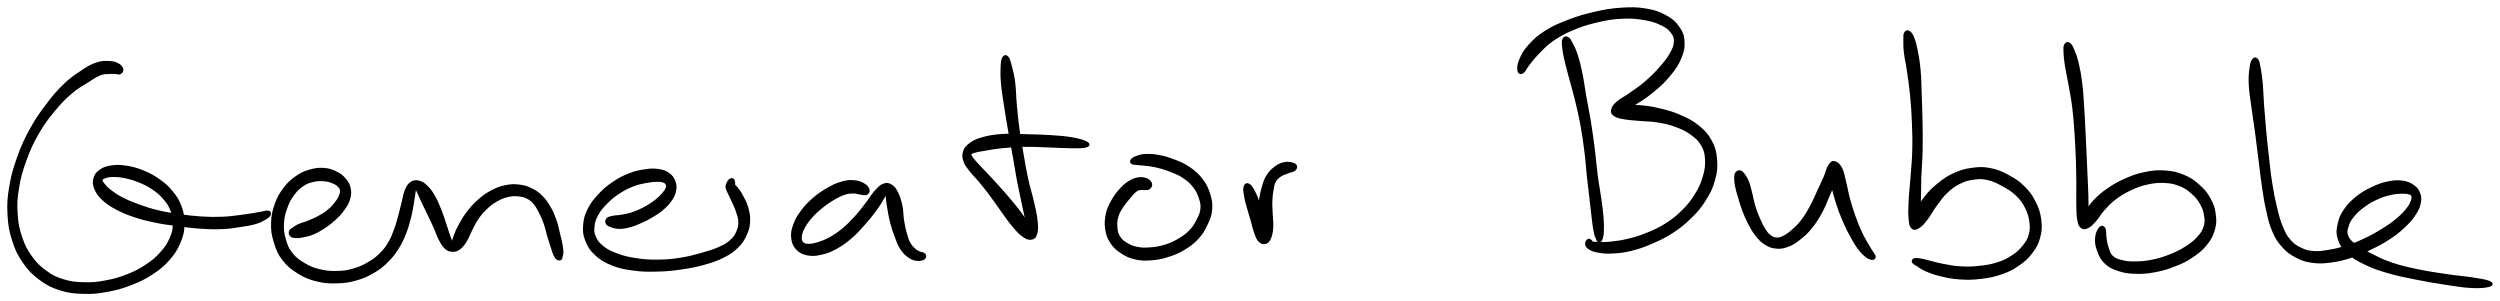 <svg xmlns="http://www.w3.org/2000/svg" id="canvas" viewBox="215.092 284.679 860.505 103.676"><path d="M 257.05,308.58 C 256.92 308.01, 256.57 307.44, 255.69 306.96 C 254.81 306.48, 254.15 306.21, 252.65 306.17 C 251.16 306.12, 250.12 306.06, 248.21 306.73 C 246.29 307.40, 245.28 308.04, 243.08 309.53 C 240.87 311.01, 239.54 311.84, 237.18 314.14 C 234.82 316.44, 233.55 317.97, 231.26 321.02 C 228.98 324.06, 227.72 325.78, 225.76 329.37 C 223.79 332.96, 222.85 335.05, 221.45 338.96 C 220.06 342.88, 219.43 345.03, 218.77 348.93 C 218.12 352.83, 217.98 354.78, 218.17 358.45 C 218.36 362.12, 218.68 363.99, 219.72 367.27 C 220.76 370.55, 221.52 372.16, 223.37 374.83 C 225.21 377.50, 226.46 378.74, 228.96 380.61 C 231.46 382.47, 232.90 383.20, 235.88 384.15 C 238.85 385.09, 240.60 385.23, 243.83 385.33 C 247.07 385.43, 248.79 385.23, 252.03 384.64 C 255.28 384.05, 257.03 383.54, 260.07 382.37 C 263.11 381.19, 264.66 380.45, 267.23 378.78 C 269.81 377.10, 271.04 376.11, 272.93 373.99 C 274.83 371.86, 275.68 370.55, 276.71 368.13 C 277.75 365.72, 278.04 364.37, 278.11 361.91 C 278.19 359.45, 277.92 358.08, 277.10 355.83 C 276.28 353.58, 275.53 352.50, 274.01 350.66 C 272.49 348.81, 271.47 347.99, 269.50 346.61 C 267.53 345.23, 266.34 344.64, 264.15 343.75 C 261.95 342.87, 260.63 342.52, 258.51 342.20 C 256.39 341.87, 255.28 341.86, 253.52 342.11 C 251.77 342.36, 250.91 342.65, 249.75 343.46 C 248.59 344.27, 248.06 344.91, 247.73 346.16 C 247.40 347.41, 247.48 348.29, 248.09 349.72 C 248.70 351.15, 249.33 351.97, 250.77 353.30 C 252.21 354.62, 253.17 355.24, 255.29 356.37 C 257.41 357.50, 258.73 358.05, 261.38 358.94 C 264.03 359.84, 265.58 360.21, 268.54 360.83 C 271.50 361.44, 273.10 361.60, 276.19 362.01 C 279.29 362.43, 280.97 362.70, 284.01 362.90 C 287.05 363.11, 288.68 363.16, 291.40 363.05 C 294.11 362.94, 295.34 362.69, 297.60 362.36 C 299.86 362.03, 301.04 361.85, 302.71 361.39 C 304.37 360.93, 304.94 360.60, 305.95 360.04 C 306.96 359.49, 307.48 359.07, 307.76 358.60 C 308.04 358.12, 307.85 357.79, 307.34 357.67 C 306.83 357.55, 306.27 357.82, 305.22 357.99 C 304.17 358.17, 303.69 358.30, 302.09 358.55 C 300.48 358.80, 299.36 359.00, 297.19 359.25 C 295.03 359.50, 293.87 359.71, 291.28 359.79 C 288.68 359.88, 287.16 359.87, 284.23 359.68 C 281.30 359.49, 279.63 359.27, 276.64 358.84 C 273.65 358.40, 272.09 358.18, 269.29 357.50 C 266.48 356.82, 265.05 356.32, 262.60 355.44 C 260.15 354.55, 258.93 354.03, 257.03 353.05 C 255.12 352.08, 254.36 351.51, 253.10 350.55 C 251.83 349.59, 251.35 349.03, 250.71 348.24 C 250.07 347.46, 249.84 347.16, 249.90 346.63 C 249.95 346.11, 250.21 345.92, 250.99 345.62 C 251.77 345.32, 252.40 345.15, 253.79 345.12 C 255.18 345.09, 256.12 345.12, 257.93 345.48 C 259.75 345.84, 260.93 346.16, 262.87 346.94 C 264.81 347.71, 265.88 348.20, 267.61 349.36 C 269.35 350.52, 270.23 351.23, 271.55 352.74 C 272.87 354.25, 273.49 355.10, 274.19 356.92 C 274.90 358.73, 275.14 359.82, 275.08 361.82 C 275.02 363.82, 274.80 364.89, 273.90 366.91 C 273.01 368.92, 272.26 370.02, 270.58 371.88 C 268.91 373.73, 267.85 374.64, 265.52 376.17 C 263.20 377.71, 261.78 378.45, 258.97 379.55 C 256.16 380.65, 254.50 381.13, 251.49 381.69 C 248.48 382.24, 246.87 382.40, 243.92 382.32 C 240.98 382.23, 239.42 382.09, 236.78 381.27 C 234.14 380.45, 232.94 379.84, 230.72 378.22 C 228.50 376.61, 227.38 375.55, 225.69 373.19 C 224.00 370.84, 223.25 369.42, 222.25 366.44 C 221.24 363.47, 220.89 361.73, 220.67 358.31 C 220.45 354.88, 220.54 353.03, 221.15 349.33 C 221.76 345.62, 222.35 343.52, 223.71 339.78 C 225.07 336.03, 225.99 334.00, 227.94 330.59 C 229.89 327.19, 231.16 325.54, 233.46 322.73 C 235.75 319.93, 237.08 318.58, 239.41 316.56 C 241.74 314.55, 243.11 313.93, 245.12 312.65 C 247.14 311.36, 247.95 310.75, 249.47 310.15 C 250.99 309.55, 251.65 309.75, 252.73 309.65 C 253.80 309.55, 254.12 309.63, 254.84 309.65 C 255.56 309.68, 255.89 309.98, 256.33 309.77 C 256.77 309.55, 257.18 309.14, 257.05 308.58" style="stroke: black; fill: black;"/><path d="M 315.27,365.61 C 315.62 365.97, 316.00 366.07, 316.80 366.13 C 317.60 366.19, 318.05 366.16, 319.26 365.91 C 320.48 365.66, 321.39 365.52, 322.90 364.88 C 324.40 364.24, 325.31 363.69, 326.79 362.71 C 328.27 361.72, 329.02 361.13, 330.28 359.97 C 331.54 358.80, 332.14 358.18, 333.09 356.86 C 334.04 355.55, 334.59 354.83, 335.04 353.38 C 335.49 351.93, 335.60 350.99, 335.33 349.61 C 335.06 348.23, 334.62 347.57, 333.71 346.48 C 332.79 345.39, 332.18 344.87, 330.74 344.17 C 329.31 343.47, 328.33 343.09, 326.52 342.97 C 324.71 342.85, 323.56 343.01, 321.70 343.56 C 319.84 344.10, 318.93 344.50, 317.23 345.69 C 315.53 346.87, 314.61 347.64, 313.20 349.48 C 311.79 351.32, 311.05 352.50, 310.19 354.89 C 309.33 357.29, 308.96 358.81, 308.89 361.45 C 308.82 364.08, 309.06 365.54, 309.84 368.06 C 310.62 370.59, 311.16 371.96, 312.81 374.06 C 314.46 376.16, 315.76 377.13, 318.08 378.55 C 320.41 379.96, 321.81 380.49, 324.44 381.12 C 327.07 381.76, 328.60 381.79, 331.23 381.71 C 333.87 381.63, 335.17 381.43, 337.62 380.74 C 340.07 380.04, 341.37 379.45, 343.49 378.22 C 345.62 376.99, 346.59 376.20, 348.25 374.57 C 349.92 372.94, 350.60 372.01, 351.84 370.07 C 353.07 368.13, 353.56 367.00, 354.42 364.87 C 355.27 362.73, 355.58 361.45, 356.10 359.40 C 356.63 357.35, 356.75 356.28, 357.05 354.62 C 357.34 352.95, 357.41 352.18, 357.59 351.09 C 357.77 349.99, 357.81 349.52, 357.95 349.16 C 358.10 348.80, 358.07 348.91, 358.32 349.28 C 358.58 349.66, 358.76 350.04, 359.23 351.02 C 359.70 352.01, 359.95 352.68, 360.67 354.21 C 361.40 355.73, 362.01 356.91, 362.84 358.66 C 363.68 360.41, 364.12 361.32, 364.86 362.97 C 365.59 364.62, 365.80 365.53, 366.50 366.89 C 367.20 368.24, 367.57 368.97, 368.37 369.76 C 369.18 370.55, 369.62 370.74, 370.54 370.83 C 371.46 370.93, 372.02 370.86, 372.96 370.24 C 373.89 369.62, 374.38 368.98, 375.19 367.74 C 376.01 366.49, 376.22 365.57, 377.03 364.02 C 377.84 362.47, 378.19 361.51, 379.22 359.99 C 380.26 358.46, 380.90 357.66, 382.22 356.39 C 383.55 355.12, 384.34 354.51, 385.84 353.64 C 387.35 352.77, 388.21 352.42, 389.73 352.04 C 391.25 351.67, 392.06 351.66, 393.44 351.77 C 394.82 351.88, 395.49 352.04, 396.62 352.59 C 397.75 353.15, 398.18 353.51, 399.08 354.54 C 399.97 355.57, 400.36 356.32, 401.09 357.75 C 401.83 359.17, 402.20 360.05, 402.76 361.66 C 403.33 363.28, 403.45 364.25, 403.91 365.83 C 404.38 367.41, 404.69 368.32, 405.10 369.56 C 405.51 370.81, 405.59 371.25, 405.94 372.04 C 406.30 372.84, 406.49 373.19, 406.87 373.54 C 407.24 373.90, 407.58 373.85, 407.84 373.81 C 408.11 373.77, 408.11 373.51, 408.19 373.33 C 408.27 373.16, 408.19 373.31, 408.25 372.94 C 408.31 372.57, 408.52 372.30, 408.51 371.47 C 408.50 370.64, 408.43 370.09, 408.19 368.78 C 407.95 367.47, 407.72 366.57, 407.30 364.91 C 406.89 363.24, 406.76 362.24, 406.12 360.47 C 405.49 358.70, 405.09 357.68, 404.13 356.06 C 403.18 354.44, 402.60 353.61, 401.36 352.38 C 400.12 351.15, 399.44 350.66, 397.91 349.93 C 396.39 349.19, 395.52 348.91, 393.74 348.70 C 391.96 348.50, 390.92 348.52, 389.01 348.92 C 387.11 349.33, 386.06 349.76, 384.23 350.74 C 382.40 351.72, 381.48 352.42, 379.88 353.83 C 378.28 355.24, 377.51 356.15, 376.23 357.80 C 374.95 359.46, 374.38 360.48, 373.48 362.11 C 372.58 363.73, 372.23 364.65, 371.73 365.93 C 371.23 367.20, 371.16 367.82, 370.96 368.49 C 370.76 369.15, 370.85 369.29, 370.74 369.25 C 370.64 369.21, 370.69 369.03, 370.43 368.31 C 370.17 367.58, 369.90 366.94, 369.45 365.62 C 368.99 364.29, 368.75 363.39, 368.17 361.68 C 367.59 359.96, 367.30 358.91, 366.54 357.03 C 365.77 355.15, 365.27 353.88, 364.34 352.27 C 363.42 350.67, 362.92 350.00, 361.90 349.01 C 360.88 348.02, 360.31 347.59, 359.26 347.34 C 358.21 347.08, 357.52 347.16, 356.65 347.74 C 355.78 348.33, 355.45 349.01, 354.91 350.25 C 354.36 351.49, 354.35 352.28, 353.93 353.94 C 353.50 355.59, 353.32 356.58, 352.79 358.52 C 352.25 360.46, 351.98 361.67, 351.25 363.64 C 350.51 365.62, 350.16 366.66, 349.12 368.39 C 348.08 370.13, 347.50 370.90, 346.05 372.31 C 344.61 373.71, 343.75 374.35, 341.88 375.41 C 340.02 376.47, 338.88 377.00, 336.73 377.61 C 334.59 378.21, 333.45 378.38, 331.14 378.43 C 328.84 378.48, 327.50 378.42, 325.22 377.87 C 322.95 377.33, 321.76 376.87, 319.78 375.70 C 317.81 374.54, 316.71 373.77, 315.35 372.06 C 313.99 370.34, 313.59 369.22, 312.99 367.12 C 312.38 365.02, 312.23 363.78, 312.34 361.57 C 312.45 359.37, 312.80 358.10, 313.52 356.09 C 314.24 354.08, 314.82 353.07, 315.94 351.53 C 317.06 350.00, 317.79 349.33, 319.12 348.40 C 320.46 347.47, 321.19 347.24, 322.62 346.87 C 324.06 346.50, 324.94 346.48, 326.30 346.55 C 327.66 346.62, 328.37 346.83, 329.42 347.22 C 330.48 347.60, 330.94 347.88, 331.58 348.46 C 332.21 349.03, 332.46 349.32, 332.58 350.10 C 332.69 350.88, 332.56 351.39, 332.15 352.35 C 331.74 353.31, 331.34 353.89, 330.52 354.90 C 329.70 355.90, 329.18 356.47, 328.04 357.38 C 326.90 358.30, 326.16 358.73, 324.82 359.47 C 323.47 360.21, 322.65 360.54, 321.31 361.08 C 319.97 361.63, 319.14 361.75, 318.10 362.22 C 317.06 362.68, 316.71 362.98, 316.10 363.41 C 315.50 363.83, 315.24 363.88, 315.07 364.32 C 314.91 364.76, 314.93 365.25, 315.27 365.61" style="stroke: black; fill: black;"/><path d="M 424.10,361.54 C 424.41 362.01, 424.85 362.21, 425.76 362.50 C 426.67 362.79, 427.33 363.02, 428.65 362.97 C 429.97 362.92, 430.89 362.70, 432.37 362.27 C 433.85 361.83, 434.55 361.49, 436.04 360.81 C 437.53 360.12, 438.38 359.72, 439.83 358.82 C 441.28 357.93, 442.05 357.44, 443.28 356.35 C 444.51 355.25, 445.17 354.58, 445.98 353.34 C 446.79 352.11, 447.13 351.41, 447.34 350.15 C 447.56 348.90, 447.50 348.21, 447.04 347.09 C 446.58 345.97, 446.15 345.31, 445.04 344.56 C 443.93 343.80, 443.13 343.53, 441.51 343.32 C 439.89 343.10, 438.93 343.16, 436.93 343.47 C 434.94 343.78, 433.73 344.00, 431.56 344.88 C 429.38 345.76, 428.11 346.43, 426.06 347.85 C 424.00 349.27, 422.95 350.18, 421.29 351.99 C 419.63 353.81, 418.74 354.87, 417.74 356.94 C 416.74 359.01, 416.44 360.24, 416.30 362.33 C 416.16 364.42, 416.25 365.45, 417.03 367.41 C 417.82 369.36, 418.46 370.47, 420.21 372.11 C 421.97 373.74, 423.23 374.52, 425.82 375.57 C 428.42 376.61, 430.06 376.91, 433.19 377.33 C 436.31 377.75, 438.13 377.75, 441.43 377.66 C 444.74 377.58, 446.50 377.39, 449.71 376.92 C 452.93 376.45, 454.64 376.12, 457.51 375.31 C 460.38 374.50, 461.83 374.00, 464.07 372.87 C 466.31 371.73, 467.23 371.07, 468.72 369.62 C 470.22 368.18, 470.74 367.33, 471.55 365.64 C 472.36 363.94, 472.64 362.99, 472.77 361.14 C 472.90 359.30, 472.68 358.17, 472.22 356.39 C 471.75 354.62, 471.15 353.64, 470.43 352.27 C 469.71 350.90, 469.28 350.35, 468.62 349.53 C 467.95 348.71, 467.51 348.41, 467.10 348.17 C 466.68 347.92, 466.60 348.15, 466.55 348.31 C 466.50 348.48, 466.65 348.91, 466.85 349.02 C 467.05 349.13, 467.44 349.32, 467.57 348.86 C 467.69 348.41, 467.69 347.19, 467.46 346.76 C 467.23 346.33, 466.79 346.48, 466.42 346.70 C 466.05 346.91, 465.84 347.34, 465.63 347.83 C 465.41 348.32, 465.25 348.51, 465.34 349.16 C 465.43 349.81, 465.67 350.17, 466.08 351.09 C 466.48 352.01, 466.79 352.51, 467.35 353.77 C 467.91 355.02, 468.41 355.91, 468.88 357.37 C 469.35 358.82, 469.68 359.63, 469.71 361.05 C 469.74 362.47, 469.61 363.16, 469.03 364.47 C 468.45 365.78, 468.09 366.47, 466.83 367.60 C 465.58 368.73, 464.79 369.20, 462.75 370.12 C 460.71 371.03, 459.33 371.44, 456.64 372.20 C 453.94 372.95, 452.31 373.42, 449.26 373.89 C 446.21 374.36, 444.50 374.52, 441.38 374.54 C 438.27 374.56, 436.53 374.44, 433.67 373.98 C 430.82 373.53, 429.38 373.14, 427.11 372.28 C 424.84 371.42, 423.82 370.88, 422.34 369.68 C 420.86 368.48, 420.34 367.71, 419.72 366.29 C 419.09 364.87, 419.05 364.16, 419.23 362.58 C 419.41 361.01, 419.69 360.05, 420.60 358.41 C 421.51 356.77, 422.29 355.88, 423.79 354.37 C 425.28 352.86, 426.26 352.06, 428.09 350.86 C 429.92 349.66, 431.05 349.11, 432.95 348.37 C 434.84 347.63, 435.91 347.47, 437.57 347.15 C 439.24 346.83, 440.06 346.78, 441.26 346.77 C 442.47 346.75, 442.91 346.82, 443.60 347.09 C 444.29 347.35, 444.48 347.60, 444.70 348.09 C 444.92 348.57, 444.97 348.84, 444.71 349.51 C 444.45 350.18, 444.15 350.60, 443.42 351.44 C 442.69 352.29, 442.13 352.85, 441.05 353.73 C 439.97 354.60, 439.31 355.05, 438.01 355.81 C 436.72 356.57, 435.92 356.96, 434.58 357.52 C 433.25 358.08, 432.60 358.29, 431.35 358.62 C 430.10 358.95, 429.40 359.01, 428.31 359.18 C 427.23 359.35, 426.74 359.28, 425.92 359.47 C 425.10 359.67, 424.58 359.74, 424.21 360.15 C 423.85 360.57, 423.79 361.07, 424.10 361.54" style="stroke: black; fill: black;"/><path d="M 513.92,350.10 C 513.77 349.52, 513.46 348.93, 512.52 348.35 C 511.57 347.77, 510.72 347.35, 509.18 347.21 C 507.65 347.07, 506.68 347.14, 504.86 347.66 C 503.03 348.17, 501.98 348.68, 500.05 349.79 C 498.12 350.90, 497.00 351.64, 495.21 353.19 C 493.43 354.75, 492.46 355.75, 491.13 357.55 C 489.80 359.36, 489.20 360.41, 488.56 362.22 C 487.92 364.03, 487.74 365.00, 487.92 366.60 C 488.11 368.19, 488.47 369.09, 489.48 370.19 C 490.50 371.28, 491.38 371.73, 493.01 372.08 C 494.64 372.42, 495.67 372.32, 497.61 371.90 C 499.55 371.48, 500.67 371.07, 502.70 369.97 C 504.73 368.88, 505.85 368.06, 507.76 366.44 C 509.67 364.83, 510.58 363.75, 512.25 361.89 C 513.93 360.03, 514.77 359.00, 516.14 357.14 C 517.51 355.28, 518.25 354.04, 519.09 352.59 C 519.92 351.14, 520.02 350.46, 520.32 349.90 C 520.62 349.34, 520.55 349.34, 520.57 349.78 C 520.60 350.23, 520.35 350.82, 520.44 352.14 C 520.53 353.46, 520.69 354.55, 521.00 356.39 C 521.32 358.24, 521.49 359.43, 522.00 361.37 C 522.51 363.31, 522.88 364.34, 523.55 366.09 C 524.23 367.85, 524.45 368.76, 525.37 370.15 C 526.29 371.53, 527.04 372.25, 528.16 373.02 C 529.29 373.79, 530.00 373.91, 531.00 373.99 C 531.99 374.08, 532.70 373.81, 533.13 373.46 C 533.56 373.12, 533.46 372.63, 533.14 372.27 C 532.82 371.92, 532.19 372.01, 531.55 371.70 C 530.90 371.40, 530.62 371.38, 529.92 370.74 C 529.21 370.10, 528.65 369.66, 528.01 368.51 C 527.38 367.37, 527.18 366.62, 526.73 365.03 C 526.28 363.44, 526.08 362.45, 525.78 360.56 C 525.48 358.68, 525.62 357.47, 525.22 355.59 C 524.82 353.71, 524.48 352.57, 523.80 351.18 C 523.11 349.80, 522.71 349.21, 521.79 348.65 C 520.88 348.09, 520.30 347.98, 519.24 348.39 C 518.18 348.80, 517.68 349.38, 516.49 350.70 C 515.31 352.02, 514.69 353.24, 513.31 355.00 C 511.94 356.77, 511.21 357.79, 509.63 359.51 C 508.05 361.24, 507.15 362.19, 505.41 363.64 C 503.67 365.08, 502.66 365.76, 500.92 366.73 C 499.18 367.70, 498.23 368.02, 496.73 368.50 C 495.22 368.97, 494.49 369.11, 493.40 369.10 C 492.31 369.09, 491.85 368.97, 491.28 368.44 C 490.71 367.91, 490.54 367.45, 490.56 366.44 C 490.59 365.43, 490.75 364.74, 491.41 363.40 C 492.08 362.05, 492.63 361.18, 493.87 359.71 C 495.12 358.24, 496.03 357.38, 497.64 356.05 C 499.25 354.72, 500.29 354.02, 501.94 353.05 C 503.59 352.08, 504.50 351.64, 505.91 351.19 C 507.32 350.74, 507.89 350.79, 508.99 350.79 C 510.10 350.79, 510.59 351.10, 511.44 351.20 C 512.28 351.30, 512.74 351.51, 513.23 351.29 C 513.73 351.07, 514.06 350.69, 513.92 350.10" style="stroke: black; fill: black;"/><path d="M 560.51,304.69 C 560.15 305.36, 560.07 306.16, 559.99 307.93 C 559.92 309.70, 559.90 310.86, 560.14 313.53 C 560.39 316.21, 560.72 318.03, 561.21 321.30 C 561.71 324.56, 562.03 326.44, 562.62 329.87 C 563.22 333.31, 563.58 335.08, 564.19 338.47 C 564.79 341.87, 565.04 343.69, 565.64 346.86 C 566.25 350.03, 566.62 351.57, 567.19 354.32 C 567.77 357.07, 568.05 358.50, 568.52 360.60 C 568.99 362.70, 569.21 363.79, 569.53 364.81 C 569.84 365.84, 570.12 365.96, 570.09 365.72 C 570.07 365.47, 570.00 364.87, 569.39 363.60 C 568.79 362.32, 568.35 361.25, 567.07 359.34 C 565.79 357.43, 564.67 356.11, 562.98 354.06 C 561.29 352.00, 560.28 350.91, 558.64 349.07 C 557.00 347.24, 556.18 346.38, 554.77 344.88 C 553.37 343.38, 552.67 342.72, 551.63 341.57 C 550.58 340.43, 550.08 339.92, 549.56 339.14 C 549.04 338.36, 548.85 338.12, 549.01 337.66 C 549.18 337.19, 549.39 337.13, 550.38 336.81 C 551.38 336.50, 552.02 336.42, 553.98 336.09 C 555.94 335.76, 557.39 335.46, 560.19 335.18 C 562.98 334.91, 564.66 334.76, 567.95 334.72 C 571.24 334.67, 573.47 334.86, 576.65 334.96 C 579.82 335.06, 581.40 335.21, 583.83 335.22 C 586.26 335.22, 587.78 335.26, 588.81 334.97 C 589.83 334.69, 589.89 334.32, 588.94 333.81 C 587.99 333.30, 586.50 332.86, 584.08 332.44 C 581.65 332.01, 580.03 331.91, 576.81 331.69 C 573.59 331.48, 571.36 331.44, 567.97 331.36 C 564.58 331.29, 562.82 331.09, 559.86 331.30 C 556.89 331.52, 555.31 331.82, 553.15 332.44 C 550.99 333.06, 550.26 333.47, 549.04 334.39 C 547.81 335.31, 547.38 335.85, 547.02 337.02 C 546.67 338.20, 546.79 338.95, 547.25 340.24 C 547.72 341.53, 548.32 342.12, 549.35 343.47 C 550.39 344.81, 551.11 345.39, 552.42 346.96 C 553.72 348.53, 554.44 349.40, 555.89 351.33 C 557.34 353.26, 558.14 354.49, 559.68 356.61 C 561.22 358.73, 562.12 360.15, 563.60 361.94 C 565.08 363.72, 565.81 364.59, 567.09 365.55 C 568.36 366.50, 569.07 366.85, 569.99 366.70 C 570.91 366.56, 571.35 366.16, 571.68 364.83 C 572.02 363.50, 571.93 362.31, 571.66 360.07 C 571.39 357.83, 570.99 356.39, 570.35 353.63 C 569.72 350.87, 569.17 349.41, 568.49 346.28 C 567.81 343.15, 567.54 341.36, 566.95 337.98 C 566.36 334.61, 566.01 332.84, 565.54 329.42 C 565.07 326.00, 564.91 324.14, 564.60 320.88 C 564.30 317.62, 564.37 315.76, 564.03 313.11 C 563.69 310.46, 563.35 309.33, 562.91 307.62 C 562.47 305.91, 562.31 305.16, 561.83 304.57 C 561.35 303.98, 560.88 304.01, 560.51 304.69" style="stroke: black; fill: black;"/><path d="M 611.14,347.99 C 610.99 347.45, 610.66 346.96, 609.85 346.60 C 609.04 346.24, 608.28 346.05, 607.09 346.20 C 605.91 346.36, 605.19 346.61, 603.94 347.37 C 602.69 348.13, 602.03 348.69, 600.84 350.01 C 599.65 351.33, 598.93 352.27, 598.00 353.97 C 597.07 355.66, 596.58 356.56, 596.18 358.50 C 595.79 360.43, 595.71 361.72, 596.01 363.64 C 596.32 365.56, 596.70 366.55, 597.73 368.11 C 598.76 369.66, 599.53 370.34, 601.17 371.42 C 602.80 372.49, 603.85 373.02, 605.91 373.49 C 607.97 373.96, 609.23 373.94, 611.47 373.78 C 613.70 373.61, 614.89 373.35, 617.08 372.66 C 619.27 371.97, 620.42 371.52, 622.43 370.32 C 624.43 369.12, 625.58 368.30, 627.13 366.64 C 628.68 364.99, 629.24 363.99, 630.17 362.04 C 631.11 360.10, 631.61 359.01, 631.81 356.93 C 632.01 354.85, 631.82 353.70, 631.19 351.64 C 630.56 349.58, 630.02 348.44, 628.66 346.63 C 627.30 344.83, 626.29 343.95, 624.37 342.62 C 622.44 341.29, 621.18 340.81, 619.03 339.98 C 616.88 339.15, 615.62 338.82, 613.62 338.46 C 611.63 338.11, 610.56 338.10, 609.04 338.20 C 607.52 338.30, 606.92 338.61, 606.05 338.95 C 605.17 339.30, 604.90 339.55, 604.67 339.91 C 604.43 340.26, 604.54 340.51, 604.87 340.73 C 605.21 340.94, 605.52 340.87, 606.34 340.97 C 607.16 341.07, 607.65 341.05, 608.97 341.21 C 610.29 341.37, 611.19 341.38, 612.95 341.79 C 614.70 342.20, 615.86 342.52, 617.76 343.25 C 619.66 343.99, 620.79 344.39, 622.44 345.47 C 624.10 346.56, 624.89 347.24, 626.03 348.67 C 627.18 350.10, 627.61 351.02, 628.16 352.61 C 628.70 354.21, 628.93 355.03, 628.77 356.63 C 628.61 358.23, 628.15 359.08, 627.34 360.63 C 626.54 362.18, 626.08 363.01, 624.75 364.37 C 623.42 365.72, 622.43 366.38, 620.69 367.39 C 618.96 368.39, 617.96 368.82, 616.07 369.40 C 614.17 369.98, 613.09 370.15, 611.20 370.30 C 609.31 370.45, 608.28 370.48, 606.61 370.16 C 604.94 369.85, 604.12 369.48, 602.85 368.74 C 601.58 367.99, 600.99 367.54, 600.27 366.43 C 599.54 365.33, 599.37 364.63, 599.23 363.20 C 599.08 361.77, 599.13 360.75, 599.53 359.27 C 599.92 357.80, 600.36 357.19, 601.20 355.84 C 602.05 354.50, 602.82 353.68, 603.76 352.56 C 604.70 351.45, 605.12 350.89, 605.90 350.29 C 606.67 349.69, 606.96 349.71, 607.62 349.58 C 608.28 349.44, 608.60 349.68, 609.20 349.62 C 609.80 349.57, 610.23 349.64, 610.62 349.31 C 611.01 348.98, 611.30 348.53, 611.14 347.99" style="stroke: black; fill: black;"/><path d="M 643.63,348.95 C 643.38 349.71, 643.58 350.80, 643.82 352.27 C 644.05 353.74, 644.37 354.63, 644.82 356.29 C 645.27 357.94, 645.61 358.91, 646.08 360.54 C 646.55 362.17, 646.66 363.07, 647.17 364.45 C 647.67 365.83, 647.91 366.70, 648.59 367.44 C 649.28 368.18, 649.89 368.32, 650.59 368.15 C 651.29 367.97, 651.66 367.61, 652.11 366.56 C 652.56 365.51, 652.74 364.54, 652.85 362.90 C 652.96 361.26, 652.72 360.17, 652.66 358.36 C 652.60 356.55, 652.48 355.56, 652.54 353.85 C 652.61 352.13, 652.73 351.17, 652.99 349.78 C 653.25 348.39, 653.29 347.86, 653.84 346.91 C 654.38 345.96, 654.87 345.62, 655.73 345.03 C 656.60 344.44, 657.15 344.37, 658.15 343.95 C 659.15 343.53, 660.24 343.43, 660.72 342.92 C 661.20 342.40, 661.24 341.76, 660.56 341.37 C 659.87 340.98, 658.62 340.72, 657.30 340.95 C 655.97 341.19, 655.13 341.66, 653.94 342.56 C 652.76 343.45, 652.18 344.13, 651.37 345.42 C 650.57 346.72, 650.41 347.41, 649.92 349.03 C 649.44 350.64, 649.23 351.65, 648.95 353.51 C 648.68 355.36, 648.64 356.43, 648.54 358.32 C 648.44 360.20, 648.34 361.29, 648.46 362.91 C 648.57 364.53, 648.77 365.49, 649.13 366.43 C 649.50 367.36, 649.94 367.57, 650.29 367.59 C 650.63 367.60, 650.79 367.32, 650.85 366.52 C 650.90 365.71, 650.78 364.94, 650.54 363.55 C 650.31 362.16, 650.10 361.23, 649.67 359.56 C 649.24 357.89, 648.95 356.86, 648.39 355.20 C 647.84 353.54, 647.56 352.62, 646.90 351.28 C 646.23 349.93, 645.72 348.95, 645.07 348.48 C 644.41 348.02, 643.88 348.20, 643.63 348.95" style="stroke: black; fill: black;"/><path d="M 753.40,298.18 C 753.13 298.70, 753.13 299.16, 753.23 300.44 C 753.33 301.72, 753.45 302.51, 753.90 304.58 C 754.34 306.64, 754.74 308.00, 755.46 310.76 C 756.18 313.52, 756.71 315.11, 757.52 318.39 C 758.32 321.68, 758.80 323.57, 759.48 327.18 C 760.15 330.80, 760.44 332.83, 760.90 336.46 C 761.37 340.09, 761.44 341.96, 761.80 345.35 C 762.17 348.74, 762.39 350.45, 762.73 353.40 C 763.07 356.35, 763.22 357.85, 763.50 360.09 C 763.79 362.33, 763.88 363.27, 764.16 364.59 C 764.43 365.92, 764.68 366.13, 764.90 366.71 C 765.11 367.29, 765.06 367.34, 765.24 367.51 C 765.42 367.68, 765.58 367.74, 765.80 367.56 C 766.01 367.39, 766.13 367.29, 766.30 366.66 C 766.47 366.02, 766.59 365.76, 766.64 364.38 C 766.69 363.01, 766.73 362.05, 766.56 359.78 C 766.38 357.51, 766.17 355.97, 765.77 353.02 C 765.36 350.07, 764.96 348.40, 764.52 345.02 C 764.08 341.64, 764.01 339.79, 763.55 336.13 C 763.08 332.46, 762.80 330.38, 762.21 326.71 C 761.61 323.03, 761.16 321.12, 760.57 317.75 C 759.98 314.38, 759.84 312.71, 759.25 309.87 C 758.66 307.03, 758.29 305.61, 757.62 303.57 C 756.96 301.53, 756.53 300.80, 755.93 299.66 C 755.33 298.51, 755.11 298.14, 754.60 297.84 C 754.10 297.55, 753.68 297.66, 753.40 298.18" style="stroke: black; fill: black;"/><path d="M 739.16,309.45 C 739.78 309.05, 739.99 308.19, 741.00 306.92 C 742.00 305.66, 742.56 304.80, 744.19 303.13 C 745.82 301.46, 746.76 300.25, 749.16 298.56 C 751.57 296.87, 753.13 296.00, 756.21 294.68 C 759.29 293.36, 761.17 292.77, 764.56 291.96 C 767.96 291.15, 769.89 290.81, 773.19 290.64 C 776.49 290.46, 778.29 290.65, 781.06 291.10 C 783.82 291.56, 785.11 292.01, 787.02 292.93 C 788.93 293.84, 789.66 294.44, 790.60 295.66 C 791.54 296.89, 791.79 297.55, 791.73 299.07 C 791.67 300.58, 791.32 301.42, 790.29 303.24 C 789.27 305.06, 788.34 306.19, 786.61 308.16 C 784.88 310.12, 783.69 311.29, 781.64 313.07 C 779.59 314.84, 778.30 315.65, 776.34 317.04 C 774.39 318.44, 773.13 318.91, 771.88 320.02 C 770.64 321.14, 770.29 321.75, 770.12 322.61 C 769.96 323.47, 770.22 323.78, 771.05 324.31 C 771.89 324.85, 772.62 324.97, 774.31 325.27 C 776.01 325.57, 777.20 325.58, 779.53 325.81 C 781.86 326.03, 783.46 325.94, 785.98 326.38 C 788.50 326.81, 789.81 327.09, 792.11 327.96 C 794.41 328.84, 795.67 329.41, 797.48 330.75 C 799.29 332.09, 800.15 332.87, 801.14 334.66 C 802.14 336.44, 802.36 337.49, 802.46 339.69 C 802.57 341.89, 802.37 343.24, 801.66 345.65 C 800.95 348.06, 800.34 349.40, 798.91 351.72 C 797.49 354.05, 796.55 355.23, 794.52 357.27 C 792.48 359.31, 791.22 360.33, 788.76 361.91 C 786.29 363.50, 784.82 364.13, 782.19 365.21 C 779.57 366.29, 778.14 366.70, 775.64 367.32 C 773.14 367.94, 771.73 368.09, 769.70 368.32 C 767.67 368.54, 766.82 368.46, 765.49 368.46 C 764.17 368.47, 763.70 368.33, 763.07 368.33 C 762.44 368.33, 762.41 368.56, 762.35 368.47 C 762.30 368.38, 762.90 368.12, 762.79 367.90 C 762.68 367.68, 762.12 367.20, 761.80 367.38 C 761.48 367.56, 761.07 368.22, 761.20 368.79 C 761.33 369.37, 761.64 369.76, 762.45 370.23 C 763.26 370.70, 763.76 370.91, 765.26 371.15 C 766.76 371.40, 767.72 371.57, 769.95 371.45 C 772.19 371.33, 773.74 371.22, 776.44 370.56 C 779.14 369.90, 780.63 369.36, 783.43 368.16 C 786.24 366.95, 787.79 366.26, 790.46 364.54 C 793.12 362.81, 794.49 361.73, 796.75 359.52 C 799.01 357.31, 800.11 356.08, 801.74 353.49 C 803.38 350.90, 804.15 349.38, 804.92 346.58 C 805.70 343.78, 805.84 342.15, 805.61 339.47 C 805.38 336.80, 805.02 335.45, 803.79 333.20 C 802.56 330.95, 801.52 329.91, 799.45 328.22 C 797.38 326.53, 795.97 325.89, 793.44 324.76 C 790.90 323.63, 789.48 323.25, 786.78 322.58 C 784.08 321.91, 782.41 321.64, 779.93 321.42 C 777.46 321.20, 776.13 321.26, 774.40 321.48 C 772.66 321.70, 771.92 322.17, 771.26 322.53 C 770.60 322.89, 770.64 323.30, 771.08 323.28 C 771.53 323.26, 772.05 323.11, 773.49 322.44 C 774.93 321.78, 776.17 321.27, 778.29 319.97 C 780.40 318.66, 781.81 317.77, 784.05 315.90 C 786.29 314.03, 787.64 312.85, 789.49 310.61 C 791.34 308.37, 792.31 307.02, 793.30 304.70 C 794.28 302.38, 794.54 301.13, 794.42 299.02 C 794.30 296.91, 793.89 295.88, 792.68 294.15 C 791.46 292.42, 790.56 291.58, 788.33 290.36 C 786.11 289.15, 784.62 288.60, 781.56 288.10 C 778.50 287.59, 776.55 287.60, 773.03 287.83 C 769.50 288.06, 767.52 288.44, 763.93 289.25 C 760.35 290.07, 758.44 290.64, 755.09 291.92 C 751.75 293.20, 749.95 293.92, 747.22 295.65 C 744.49 297.38, 743.20 298.61, 741.44 300.57 C 739.69 302.52, 739.15 303.75, 738.44 305.43 C 737.73 307.11, 737.75 308.15, 737.89 308.95 C 738.04 309.76, 738.54 309.86, 739.16 309.45" style="stroke: black; fill: black;"/><path d="M 812.96,344.16 C 812.64 344.53, 812.56 344.80, 812.51 345.67 C 812.47 346.54, 812.49 347.13, 812.74 348.50 C 813.00 349.86, 813.30 350.79, 813.80 352.49 C 814.30 354.20, 814.56 355.19, 815.26 357.02 C 815.95 358.84, 816.39 359.91, 817.28 361.61 C 818.17 363.31, 818.65 364.16, 819.72 365.51 C 820.79 366.86, 821.31 367.49, 822.63 368.34 C 823.96 369.19, 824.78 369.59, 826.35 369.75 C 827.92 369.92, 828.85 369.75, 830.46 369.15 C 832.08 368.55, 832.86 367.98, 834.44 366.75 C 836.01 365.51, 836.86 364.78, 838.33 362.97 C 839.80 361.16, 840.58 359.92, 841.80 357.69 C 843.03 355.45, 843.50 354.02, 844.44 351.81 C 845.39 349.60, 846.01 348.48, 846.51 346.62 C 847.00 344.76, 847.01 343.59, 846.94 342.51 C 846.86 341.44, 846.36 341.08, 846.11 341.26 C 845.87 341.44, 845.75 342.05, 845.70 343.40 C 845.65 344.75, 845.52 345.84, 845.86 347.99 C 846.19 350.14, 846.61 351.63, 847.39 354.15 C 848.18 356.66, 848.75 358.16, 849.78 360.56 C 850.81 362.97, 851.46 364.22, 852.54 366.17 C 853.62 368.12, 854.13 368.99, 855.17 370.33 C 856.20 371.67, 856.83 372.22, 857.72 372.88 C 858.61 373.54, 859.13 373.63, 859.62 373.64 C 860.12 373.65, 860.26 373.38, 860.19 372.93 C 860.12 372.49, 859.80 372.27, 859.28 371.42 C 858.77 370.57, 858.38 370.04, 857.62 368.69 C 856.86 367.34, 856.36 366.58, 855.49 364.68 C 854.62 362.78, 854.08 361.54, 853.26 359.20 C 852.43 356.87, 852.00 355.41, 851.34 352.99 C 850.69 350.58, 850.53 349.20, 849.99 347.14 C 849.46 345.07, 849.38 343.97, 848.68 342.67 C 847.98 341.37, 847.29 340.77, 846.50 340.62 C 845.71 340.47, 845.37 340.94, 844.74 341.92 C 844.10 342.90, 844.05 343.85, 843.33 345.53 C 842.61 347.21, 842.10 348.27, 841.13 350.34 C 840.17 352.41, 839.63 353.80, 838.50 355.88 C 837.37 357.95, 836.72 359.06, 835.47 360.71 C 834.21 362.35, 833.48 362.98, 832.23 364.08 C 830.98 365.19, 830.35 365.66, 829.22 366.23 C 828.09 366.80, 827.58 366.97, 826.58 366.92 C 825.58 366.87, 825.10 366.65, 824.23 366.00 C 823.37 365.35, 823.02 364.85, 822.26 363.67 C 821.50 362.48, 821.13 361.66, 820.44 360.09 C 819.75 358.51, 819.36 357.52, 818.82 355.78 C 818.29 354.05, 818.20 353.07, 817.76 351.39 C 817.32 349.72, 817.14 348.69, 816.64 347.39 C 816.13 346.08, 815.74 345.58, 815.24 344.87 C 814.73 344.17, 814.58 344.00, 814.12 343.85 C 813.66 343.71, 813.28 343.80, 812.96 344.16" style="stroke: black; fill: black;"/><path d="M 870.95,296.10 C 870.66 296.62, 870.74 297.03, 870.73 298.37 C 870.73 299.72, 870.67 300.62, 870.92 302.82 C 871.18 305.02, 871.58 306.38, 872.00 309.37 C 872.43 312.36, 872.73 314.23, 873.07 317.77 C 873.40 321.30, 873.53 323.29, 873.68 327.04 C 873.82 330.80, 873.89 332.79, 873.79 336.54 C 873.69 340.30, 873.43 342.35, 873.18 345.84 C 872.93 349.33, 872.66 351.15, 872.53 353.99 C 872.40 356.84, 872.36 358.24, 872.54 360.04 C 872.71 361.84, 872.80 362.50, 873.42 363.01 C 874.03 363.53, 874.65 363.28, 875.63 362.63 C 876.60 361.98, 877.17 361.23, 878.30 359.77 C 879.42 358.30, 879.94 357.09, 881.27 355.29 C 882.61 353.49, 883.35 352.31, 884.97 350.77 C 886.58 349.23, 887.47 348.54, 889.34 347.59 C 891.21 346.64, 892.31 346.32, 894.31 346.04 C 896.32 345.76, 897.31 345.71, 899.36 346.18 C 901.42 346.65, 902.60 347.28, 904.59 348.37 C 906.58 349.46, 907.73 350.13, 909.31 351.63 C 910.89 353.13, 911.54 354.06, 912.49 355.88 C 913.44 357.69, 913.78 358.81, 914.06 360.72 C 914.34 362.63, 914.36 363.68, 913.89 365.45 C 913.41 367.22, 912.89 368.05, 911.67 369.57 C 910.45 371.08, 909.56 371.87, 907.78 373.04 C 906.00 374.21, 905.01 374.70, 902.75 375.43 C 900.50 376.15, 899.07 376.38, 896.49 376.67 C 893.92 376.95, 892.44 376.99, 889.90 376.85 C 887.36 376.71, 885.98 376.38, 883.78 375.97 C 881.58 375.55, 880.47 375.16, 878.90 374.79 C 877.33 374.41, 876.90 374.24, 875.92 374.10 C 874.94 373.96, 874.44 373.92, 874.00 374.09 C 873.57 374.25, 873.50 374.56, 873.75 374.93 C 874.00 375.30, 874.41 375.41, 875.25 375.93 C 876.10 376.46, 876.41 376.89, 877.98 377.56 C 879.54 378.23, 880.73 378.72, 883.07 379.28 C 885.42 379.84, 886.92 380.18, 889.69 380.36 C 892.45 380.54, 894.07 380.51, 896.90 380.18 C 899.73 379.84, 901.29 379.54, 903.84 378.66 C 906.38 377.78, 907.55 377.20, 909.63 375.78 C 911.70 374.35, 912.75 373.44, 914.20 371.54 C 915.65 369.63, 916.28 368.50, 916.87 366.25 C 917.47 364.00, 917.49 362.66, 917.19 360.29 C 916.88 357.93, 916.46 356.63, 915.35 354.42 C 914.24 352.21, 913.47 351.05, 911.64 349.24 C 909.82 347.42, 908.55 346.59, 906.23 345.35 C 903.91 344.10, 902.50 343.49, 900.03 343.01 C 897.56 342.53, 896.30 342.62, 893.89 342.94 C 891.47 343.27, 890.21 343.63, 887.94 344.64 C 885.68 345.65, 884.59 346.40, 882.57 348.01 C 880.56 349.62, 879.40 350.73, 877.87 352.68 C 876.33 354.62, 875.70 355.99, 874.90 357.74 C 874.11 359.49, 874.04 360.44, 873.89 361.43 C 873.73 362.41, 873.89 362.93, 874.14 362.67 C 874.40 362.42, 874.85 361.85, 875.17 360.15 C 875.49 358.44, 875.61 356.99, 875.75 354.15 C 875.90 351.32, 875.78 349.49, 875.90 345.98 C 876.03 342.47, 876.28 340.41, 876.36 336.61 C 876.45 332.81, 876.40 330.78, 876.34 326.97 C 876.28 323.17, 876.19 321.18, 876.06 317.57 C 875.93 313.97, 875.95 312.01, 875.68 308.95 C 875.41 305.88, 875.13 304.46, 874.70 302.23 C 874.26 300.01, 874.03 299.13, 873.52 297.84 C 873.01 296.55, 872.66 296.13, 872.15 295.78 C 871.64 295.43, 871.23 295.58, 870.95 296.10" style="stroke: black; fill: black;"/><path d="M 926.06,300.17 C 925.77 300.75, 925.80 301.34, 925.86 302.78 C 925.92 304.21, 926.01 305.13, 926.35 307.34 C 926.70 309.56, 927.08 310.98, 927.58 313.86 C 928.09 316.74, 928.46 318.39, 928.87 321.73 C 929.28 325.07, 929.39 327.01, 929.64 330.55 C 929.88 334.10, 929.97 335.99, 930.10 339.45 C 930.22 342.92, 930.23 344.75, 930.26 347.90 C 930.29 351.05, 930.19 352.72, 930.25 355.21 C 930.32 357.69, 930.29 358.82, 930.58 360.33 C 930.86 361.85, 931.03 362.32, 931.67 362.78 C 932.30 363.25, 932.84 363.15, 933.76 362.68 C 934.68 362.20, 935.21 361.58, 936.26 360.40 C 937.31 359.22, 937.68 358.26, 939.01 356.78 C 940.35 355.30, 941.10 354.39, 942.93 353.00 C 944.76 351.61, 945.95 350.88, 948.15 349.83 C 950.35 348.78, 951.56 348.30, 953.94 347.76 C 956.31 347.23, 957.72 347.05, 960.04 347.16 C 962.36 347.26, 963.57 347.52, 965.53 348.30 C 967.49 349.08, 968.38 349.77, 969.83 351.05 C 971.28 352.33, 971.92 353.16, 972.80 354.71 C 973.68 356.26, 973.98 357.18, 974.23 358.80 C 974.48 360.42, 974.55 361.25, 974.04 362.82 C 973.53 364.38, 973.03 365.17, 971.70 366.61 C 970.38 368.05, 969.36 368.81, 967.43 370.03 C 965.49 371.25, 964.32 371.82, 962.05 372.71 C 959.78 373.61, 958.42 374.03, 956.06 374.52 C 953.70 375.00, 952.39 375.12, 950.25 375.15 C 948.11 375.19, 947.02 375.10, 945.36 374.68 C 943.69 374.25, 942.91 374.00, 941.91 373.03 C 940.91 372.06, 940.80 371.15, 940.35 369.84 C 939.90 368.53, 939.85 367.74, 939.65 366.46 C 939.45 365.19, 939.68 364.11, 939.34 363.47 C 939.00 362.83, 938.48 362.65, 937.96 363.27 C 937.44 363.88, 936.83 365.03, 936.72 366.56 C 936.61 368.09, 936.75 369.20, 937.40 370.91 C 938.04 372.62, 938.52 373.78, 939.95 375.10 C 941.37 376.43, 942.46 376.89, 944.52 377.55 C 946.57 378.22, 947.78 378.36, 950.23 378.43 C 952.67 378.50, 954.10 378.39, 956.72 377.90 C 959.34 377.42, 960.81 376.98, 963.34 376.00 C 965.86 375.02, 967.17 374.44, 969.35 372.99 C 971.53 371.55, 972.71 370.65, 974.23 368.79 C 975.75 366.93, 976.35 365.79, 976.96 363.70 C 977.56 361.62, 977.54 360.46, 977.25 358.36 C 976.96 356.26, 976.58 355.12, 975.51 353.19 C 974.44 351.26, 973.65 350.29, 971.90 348.72 C 970.14 347.15, 969.07 346.33, 966.74 345.36 C 964.40 344.38, 962.94 344.03, 960.23 343.84 C 957.53 343.66, 955.93 343.87, 953.22 344.43 C 950.51 344.98, 949.18 345.51, 946.68 346.61 C 944.18 347.72, 942.86 348.47, 940.72 349.95 C 938.58 351.43, 937.51 352.35, 935.98 354.01 C 934.45 355.66, 933.83 356.74, 933.06 358.21 C 932.29 359.68, 932.26 360.54, 932.13 361.36 C 932.00 362.18, 932.22 362.52, 932.42 362.30 C 932.61 362.08, 932.88 361.69, 933.09 360.27 C 933.29 358.85, 933.43 357.68, 933.46 355.19 C 933.49 352.70, 933.37 351.00, 933.25 347.83 C 933.13 344.66, 933.03 342.83, 932.87 339.34 C 932.71 335.85, 932.63 333.97, 932.45 330.39 C 932.27 326.81, 932.20 324.85, 931.97 321.44 C 931.74 318.02, 931.67 316.27, 931.30 313.30 C 930.93 310.34, 930.65 308.84, 930.12 306.61 C 929.60 304.37, 929.24 303.50, 928.68 302.15 C 928.12 300.80, 927.85 300.27, 927.32 299.87 C 926.80 299.48, 926.36 299.59, 926.06 300.17" style="stroke: black; fill: black;"/><path d="M 990.67,305.39 C 990.24 305.99, 990.05 306.71, 989.84 308.39 C 989.63 310.06, 989.48 311.17, 989.61 313.75 C 989.74 316.32, 990.06 318.01, 990.49 321.26 C 990.92 324.52, 991.26 326.41, 991.75 330.02 C 992.24 333.62, 992.46 335.60, 992.93 339.27 C 993.39 342.94, 993.55 344.86, 994.08 348.37 C 994.61 351.89, 994.84 353.70, 995.56 356.85 C 996.27 360.00, 996.56 361.60, 997.66 364.12 C 998.75 366.65, 999.45 367.72, 1001.05 369.48 C 1002.65 371.25, 1003.66 371.91, 1005.64 372.94 C 1007.63 373.98, 1008.66 374.32, 1010.97 374.65 C 1013.27 374.97, 1014.56 374.90, 1017.17 374.58 C 1019.77 374.26, 1021.29 373.89, 1024.00 373.03 C 1026.70 372.17, 1028.04 371.56, 1030.71 370.28 C 1033.38 369.00, 1034.97 368.19, 1037.35 366.63 C 1039.73 365.07, 1040.84 364.16, 1042.60 362.50 C 1044.36 360.84, 1045.12 359.94, 1046.17 358.33 C 1047.22 356.72, 1047.58 355.89, 1047.86 354.44 C 1048.14 353.00, 1048.03 352.25, 1047.56 351.10 C 1047.09 349.95, 1046.66 349.44, 1045.52 348.68 C 1044.38 347.93, 1043.56 347.54, 1041.85 347.33 C 1040.13 347.12, 1038.97 347.22, 1036.94 347.65 C 1034.91 348.08, 1033.78 348.50, 1031.70 349.49 C 1029.62 350.48, 1028.39 351.12, 1026.52 352.61 C 1024.66 354.09, 1023.64 355.08, 1022.38 356.90 C 1021.12 358.72, 1020.67 359.73, 1020.24 361.69 C 1019.81 363.66, 1019.60 364.77, 1020.22 366.74 C 1020.83 368.70, 1021.50 369.80, 1023.31 371.51 C 1025.12 373.23, 1026.51 373.98, 1029.29 375.32 C 1032.06 376.67, 1033.71 377.22, 1037.18 378.24 C 1040.65 379.26, 1042.69 379.63, 1046.65 380.42 C 1050.62 381.22, 1053.18 381.65, 1057.01 382.23 C 1060.85 382.81, 1062.91 383.18, 1065.84 383.32 C 1068.78 383.47, 1070.51 383.26, 1071.69 382.96 C 1072.88 382.66, 1072.89 382.28, 1071.77 381.82 C 1070.66 381.36, 1068.99 381.12, 1066.12 380.66 C 1063.25 380.21, 1061.20 380.12, 1057.42 379.55 C 1053.63 378.98, 1051.06 378.64, 1047.19 377.83 C 1043.32 377.01, 1041.34 376.58, 1038.06 375.46 C 1034.79 374.34, 1033.34 373.51, 1030.82 372.23 C 1028.30 370.95, 1027.07 370.32, 1025.47 369.05 C 1023.88 367.77, 1023.33 367.18, 1022.84 365.86 C 1022.35 364.53, 1022.60 363.81, 1023.03 362.41 C 1023.46 361.01, 1023.87 360.25, 1025.01 358.87 C 1026.15 357.48, 1027.06 356.68, 1028.72 355.48 C 1030.37 354.27, 1031.46 353.68, 1033.27 352.85 C 1035.08 352.02, 1036.09 351.74, 1037.77 351.34 C 1039.45 350.94, 1040.36 350.90, 1041.66 350.85 C 1042.96 350.81, 1043.52 350.89, 1044.29 351.10 C 1045.06 351.32, 1045.28 351.40, 1045.50 351.94 C 1045.73 352.48, 1045.75 352.87, 1045.41 353.81 C 1045.08 354.76, 1044.81 355.40, 1043.82 356.66 C 1042.83 357.91, 1042.13 358.70, 1040.46 360.11 C 1038.79 361.51, 1037.72 362.29, 1035.47 363.69 C 1033.22 365.10, 1031.72 365.95, 1029.21 367.14 C 1026.70 368.33, 1025.43 368.85, 1022.92 369.65 C 1020.41 370.45, 1019.00 370.77, 1016.68 371.16 C 1014.35 371.54, 1013.26 371.73, 1011.31 371.58 C 1009.37 371.42, 1008.57 371.18, 1006.94 370.39 C 1005.30 369.59, 1004.46 369.09, 1003.15 367.60 C 1001.85 366.11, 1001.37 365.22, 1000.42 362.94 C 999.46 360.66, 999.10 359.19, 998.37 356.19 C 997.63 353.19, 997.29 351.41, 996.74 347.96 C 996.18 344.51, 996.01 342.60, 995.59 338.95 C 995.16 335.30, 994.96 333.29, 994.62 329.69 C 994.29 326.08, 994.13 324.16, 993.89 320.92 C 993.66 317.67, 993.68 316.00, 993.45 313.48 C 993.22 310.96, 993.04 309.93, 992.75 308.31 C 992.46 306.70, 992.40 305.99, 991.98 305.41 C 991.57 304.82, 991.10 304.80, 990.67 305.39" style="stroke: black; fill: black;"/></svg>